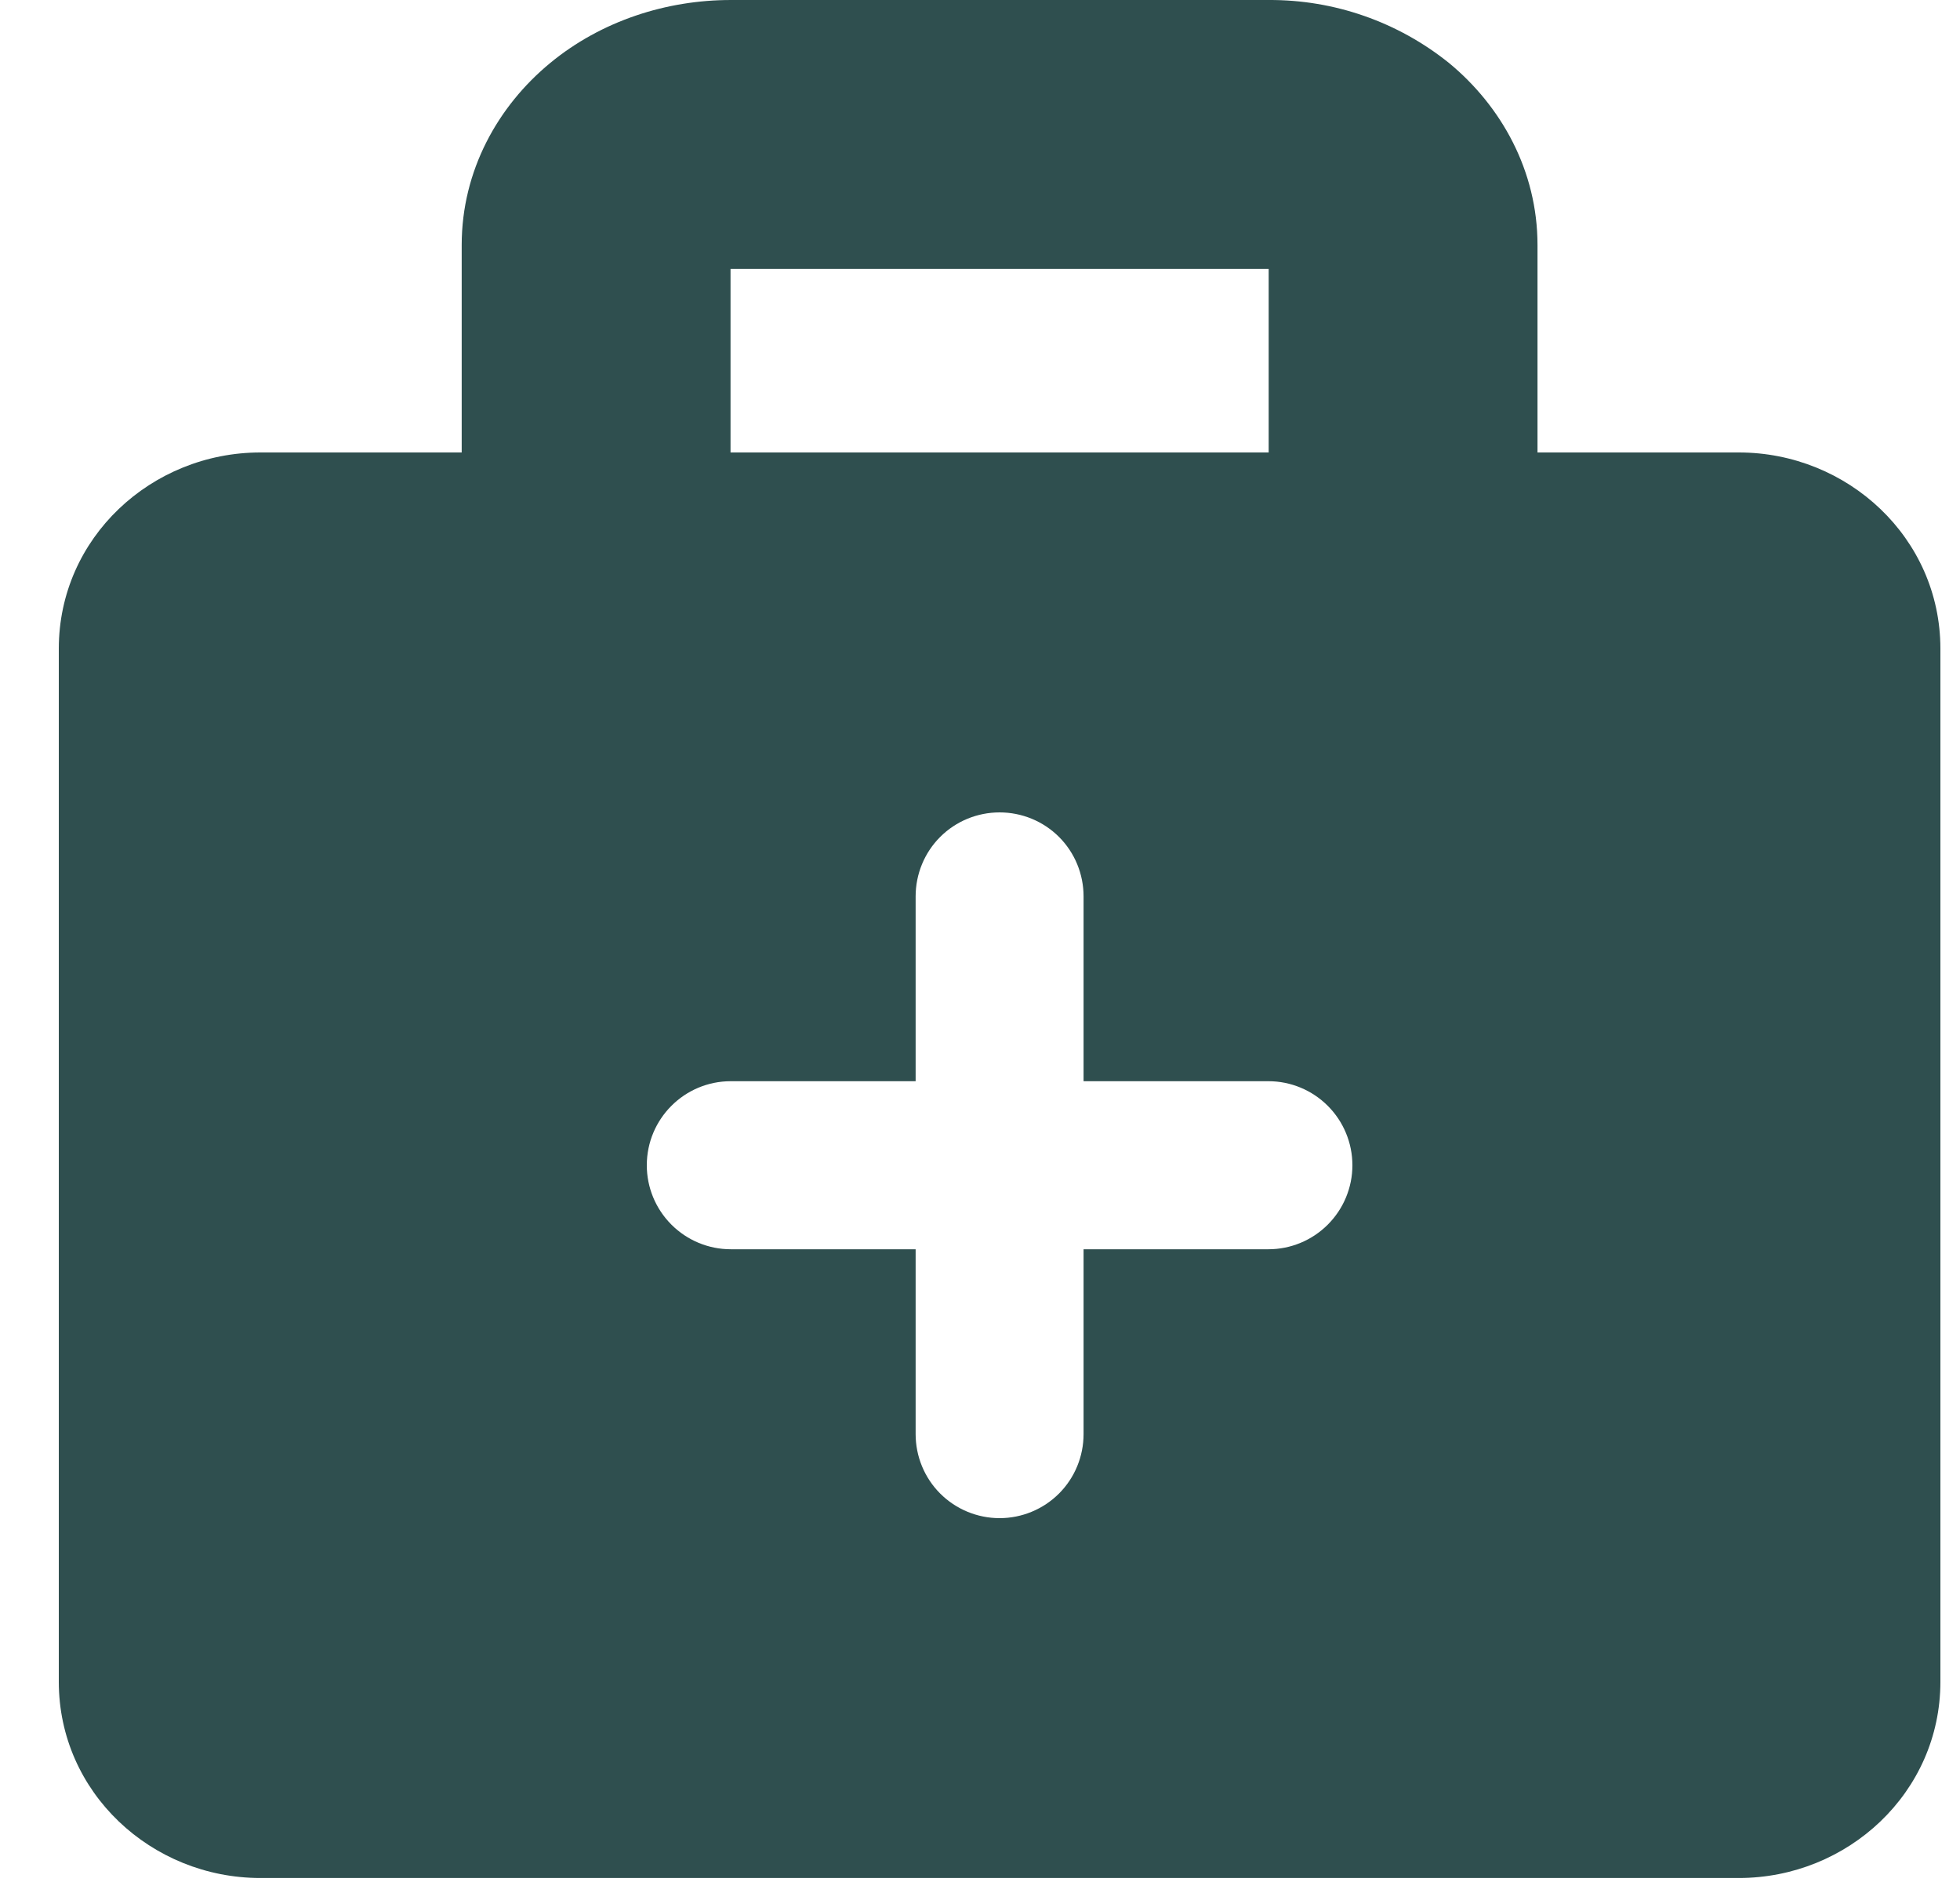 <svg width="25" height="24" viewBox="0 0 25 24" fill="none" xmlns="http://www.w3.org/2000/svg">
<path fill-rule="evenodd" clip-rule="evenodd" d="M9.32 6.90504e-05C8.507 6.90504e-05 7.674 0.262 7.017 0.804C6.351 1.353 5.889 2.175 5.889 3.125V5.77H3.321C1.933 5.77 0.75 6.857 0.75 8.273V21.446C0.75 22.86 1.933 23.949 3.321 23.949H22.179C23.567 23.949 24.75 22.86 24.75 21.446V8.273C24.75 6.859 23.567 5.77 22.179 5.77H19.611V3.125C19.611 2.177 19.149 1.353 18.483 0.804C17.831 0.279 17.017 -0.005 16.18 6.90504e-05H9.32ZM16.182 5.77V3.429H9.318V5.77H16.182ZM8.25 14.86C8.25 14.268 8.73 13.788 9.321 13.788H11.679V11.431C11.679 11.147 11.791 10.874 11.992 10.673C12.193 10.472 12.466 10.36 12.75 10.36C13.034 10.36 13.307 10.472 13.508 10.673C13.709 10.874 13.821 11.147 13.821 11.431V13.788H16.179C16.463 13.788 16.735 13.901 16.936 14.102C17.137 14.303 17.25 14.575 17.25 14.86C17.25 15.144 17.137 15.416 16.936 15.617C16.735 15.818 16.463 15.931 16.179 15.931H13.821V18.288C13.821 18.572 13.709 18.845 13.508 19.046C13.307 19.247 13.034 19.36 12.75 19.36C12.466 19.36 12.193 19.247 11.992 19.046C11.791 18.845 11.679 18.572 11.679 18.288V15.931H9.321C9.037 15.931 8.765 15.818 8.564 15.617C8.363 15.416 8.25 15.144 8.25 14.86Z" fill="#2F4F4F"/>
</svg>
